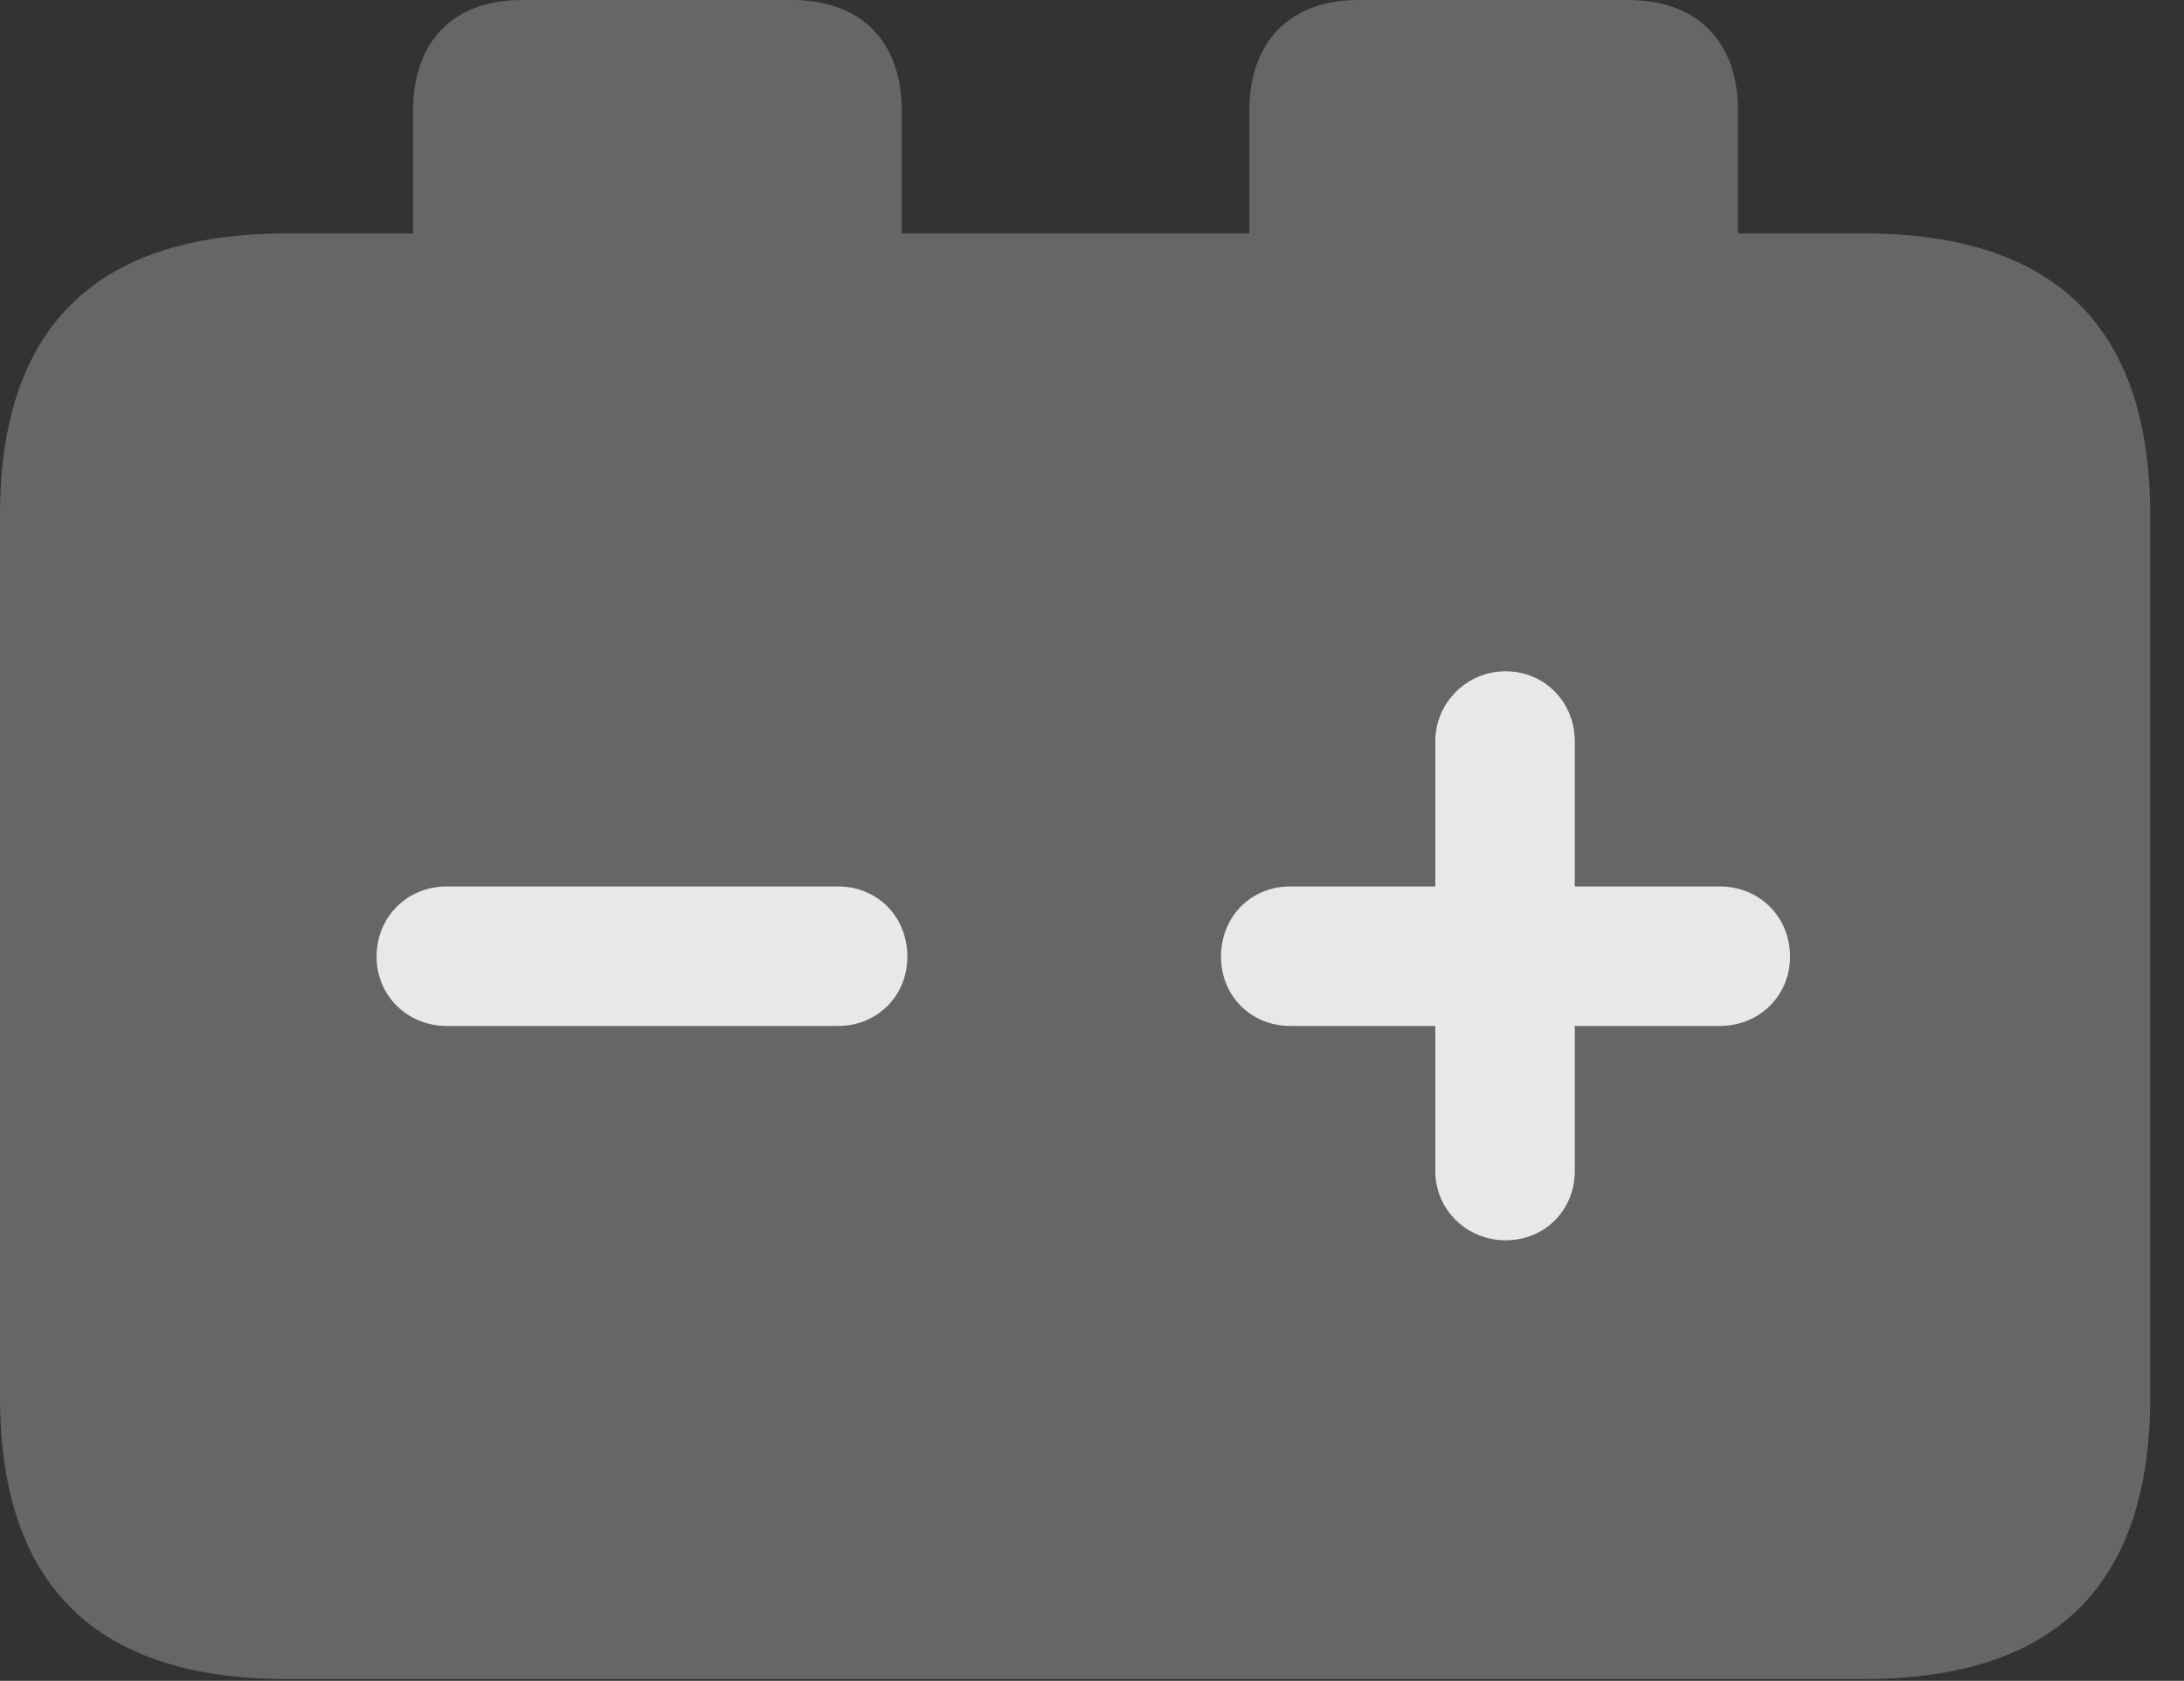 <?xml version="1.0" encoding="UTF-8"?>
<!--Generator: Apple Native CoreSVG 232.5-->
<!DOCTYPE svg
PUBLIC "-//W3C//DTD SVG 1.1//EN"
       "http://www.w3.org/Graphics/SVG/1.1/DTD/svg11.dtd">
<svg version="1.1" xmlns="http://www.w3.org/2000/svg" xmlns:xlink="http://www.w3.org/1999/xlink" width="23.389" height="17.998">
 <rect width="100%" height="100%" fill="#333333" stroke="none"/>
 <g>
  <rect height="17.998" opacity="0" width="23.389" x="0" y="0"/>
  <path d="M3.066 17.979L19.961 17.979C22.012 17.979 23.027 16.973 23.027 14.961L23.027 5.518C23.027 3.506 22.012 2.5 19.961 2.5L18.613 2.5L18.613 1.191C18.613 0.449 18.184 0 17.432 0L14.551 0C13.809 0 13.379 0.449 13.379 1.191L13.379 2.5L9.658 2.5L9.658 1.191C9.658 0.449 9.229 0 8.477 0L5.596 0C4.844 0 4.424 0.449 4.424 1.191L4.424 2.5L3.066 2.5C1.025 2.5 0 3.506 0 5.518L0 14.961C0 16.973 1.025 17.979 3.066 17.979Z" fill="#ffffff" fill-opacity="0.25"/>
  <path d="M4.785 10.986C4.365 10.986 4.033 10.664 4.033 10.244C4.033 9.814 4.365 9.492 4.785 9.492L8.975 9.492C9.395 9.492 9.717 9.814 9.717 10.244C9.717 10.664 9.395 10.986 8.975 10.986ZM16.123 13.281C15.713 13.281 15.371 12.959 15.371 12.539L15.371 10.986L13.818 10.986C13.398 10.986 13.076 10.664 13.076 10.244C13.076 9.814 13.398 9.492 13.818 9.492L15.371 9.492L15.371 7.939C15.371 7.52 15.713 7.188 16.123 7.188C16.543 7.188 16.865 7.52 16.865 7.939L16.865 9.492L18.418 9.492C18.838 9.492 19.17 9.814 19.17 10.244C19.17 10.664 18.838 10.986 18.418 10.986L16.865 10.986L16.865 12.539C16.865 12.959 16.543 13.281 16.123 13.281Z" fill="#ffffff" fill-opacity="0.85"/>
 </g>
</svg>

